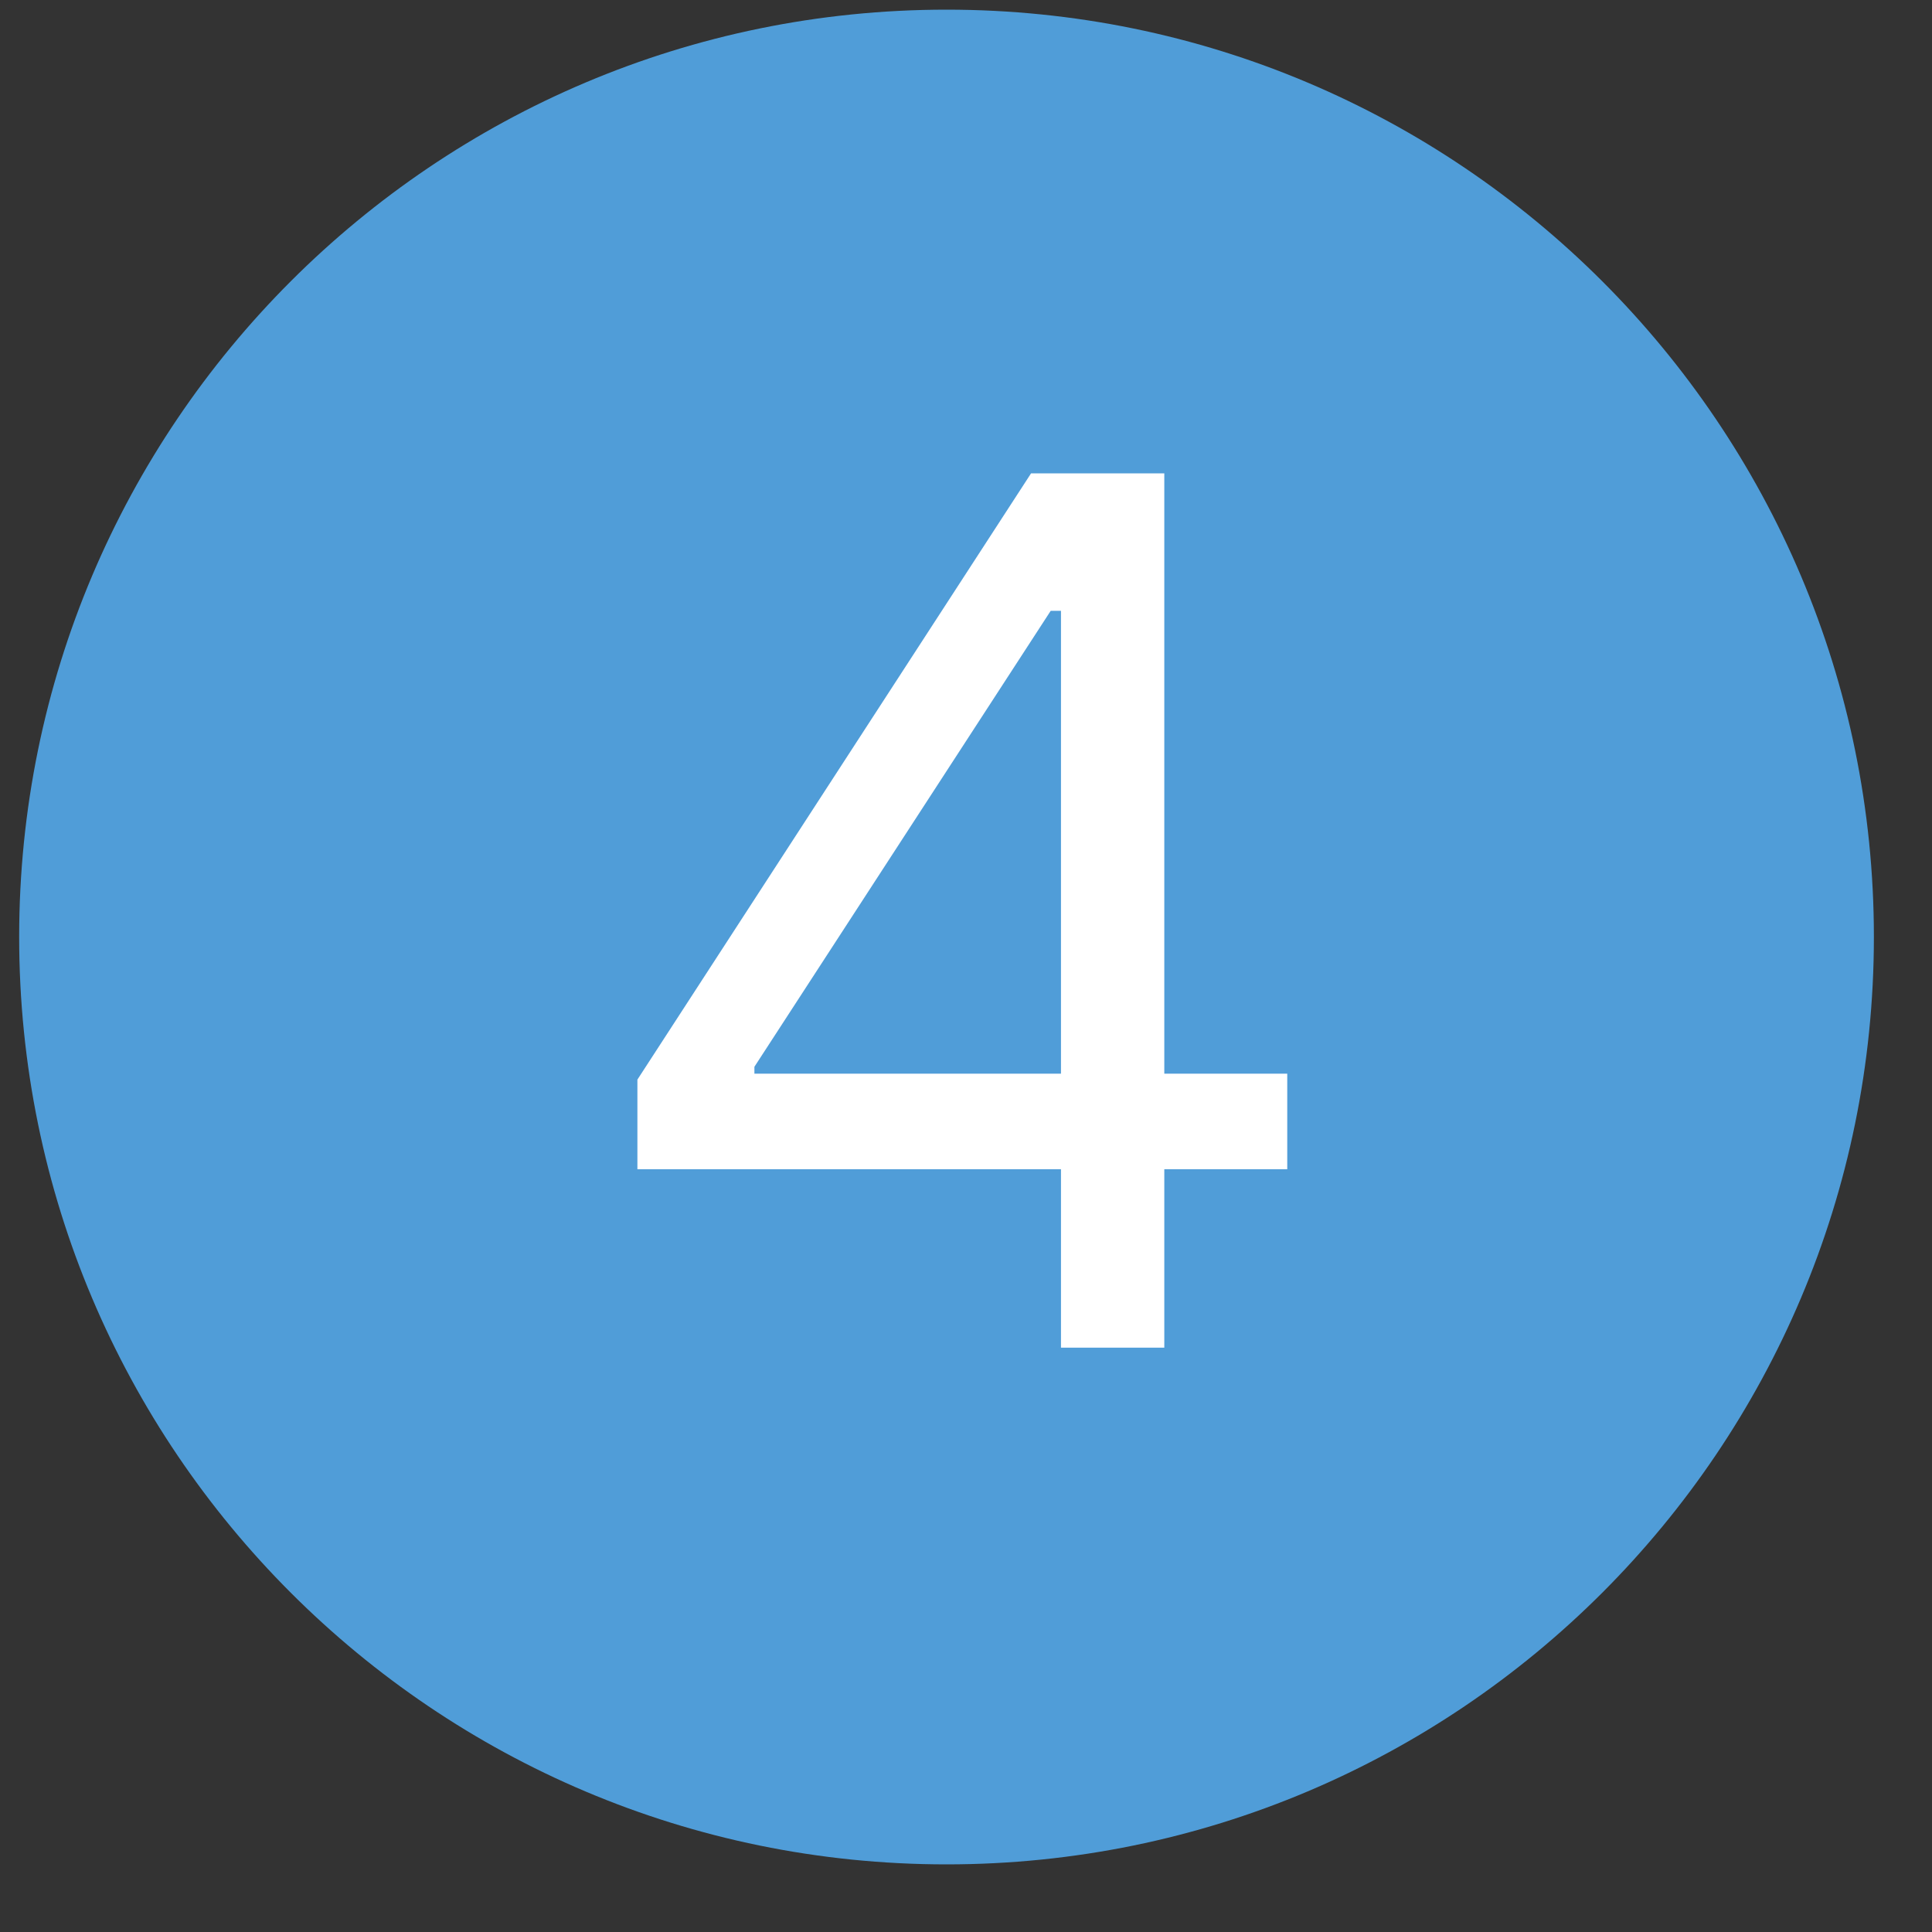 <svg width="25" height="25" viewBox="0 0 25 25" fill="none" xmlns="http://www.w3.org/2000/svg">
<rect x="0" y="0" width="25" height="25" fill="#333333" stroke="none"/>
<path d="M24.248 12.124C24.248 18.752 18.875 24.125 12.248 24.125C5.621 24.125 0.248 18.752 0.248 12.124C0.248 5.497 5.621 0.125 12.248 0.125C18.875 0.125 24.248 5.497 24.248 12.124Z" fill="#509DD8"/>
<path d="M8.248 13.97L13.342 6.125H14.182V7.904H13.596L9.762 13.804V13.893H16.657V15.13H8.248V13.97ZM13.729 14.776V14.235V6.125H15.066V17.439H13.729V14.776Z" fill="white"/>
</svg>
